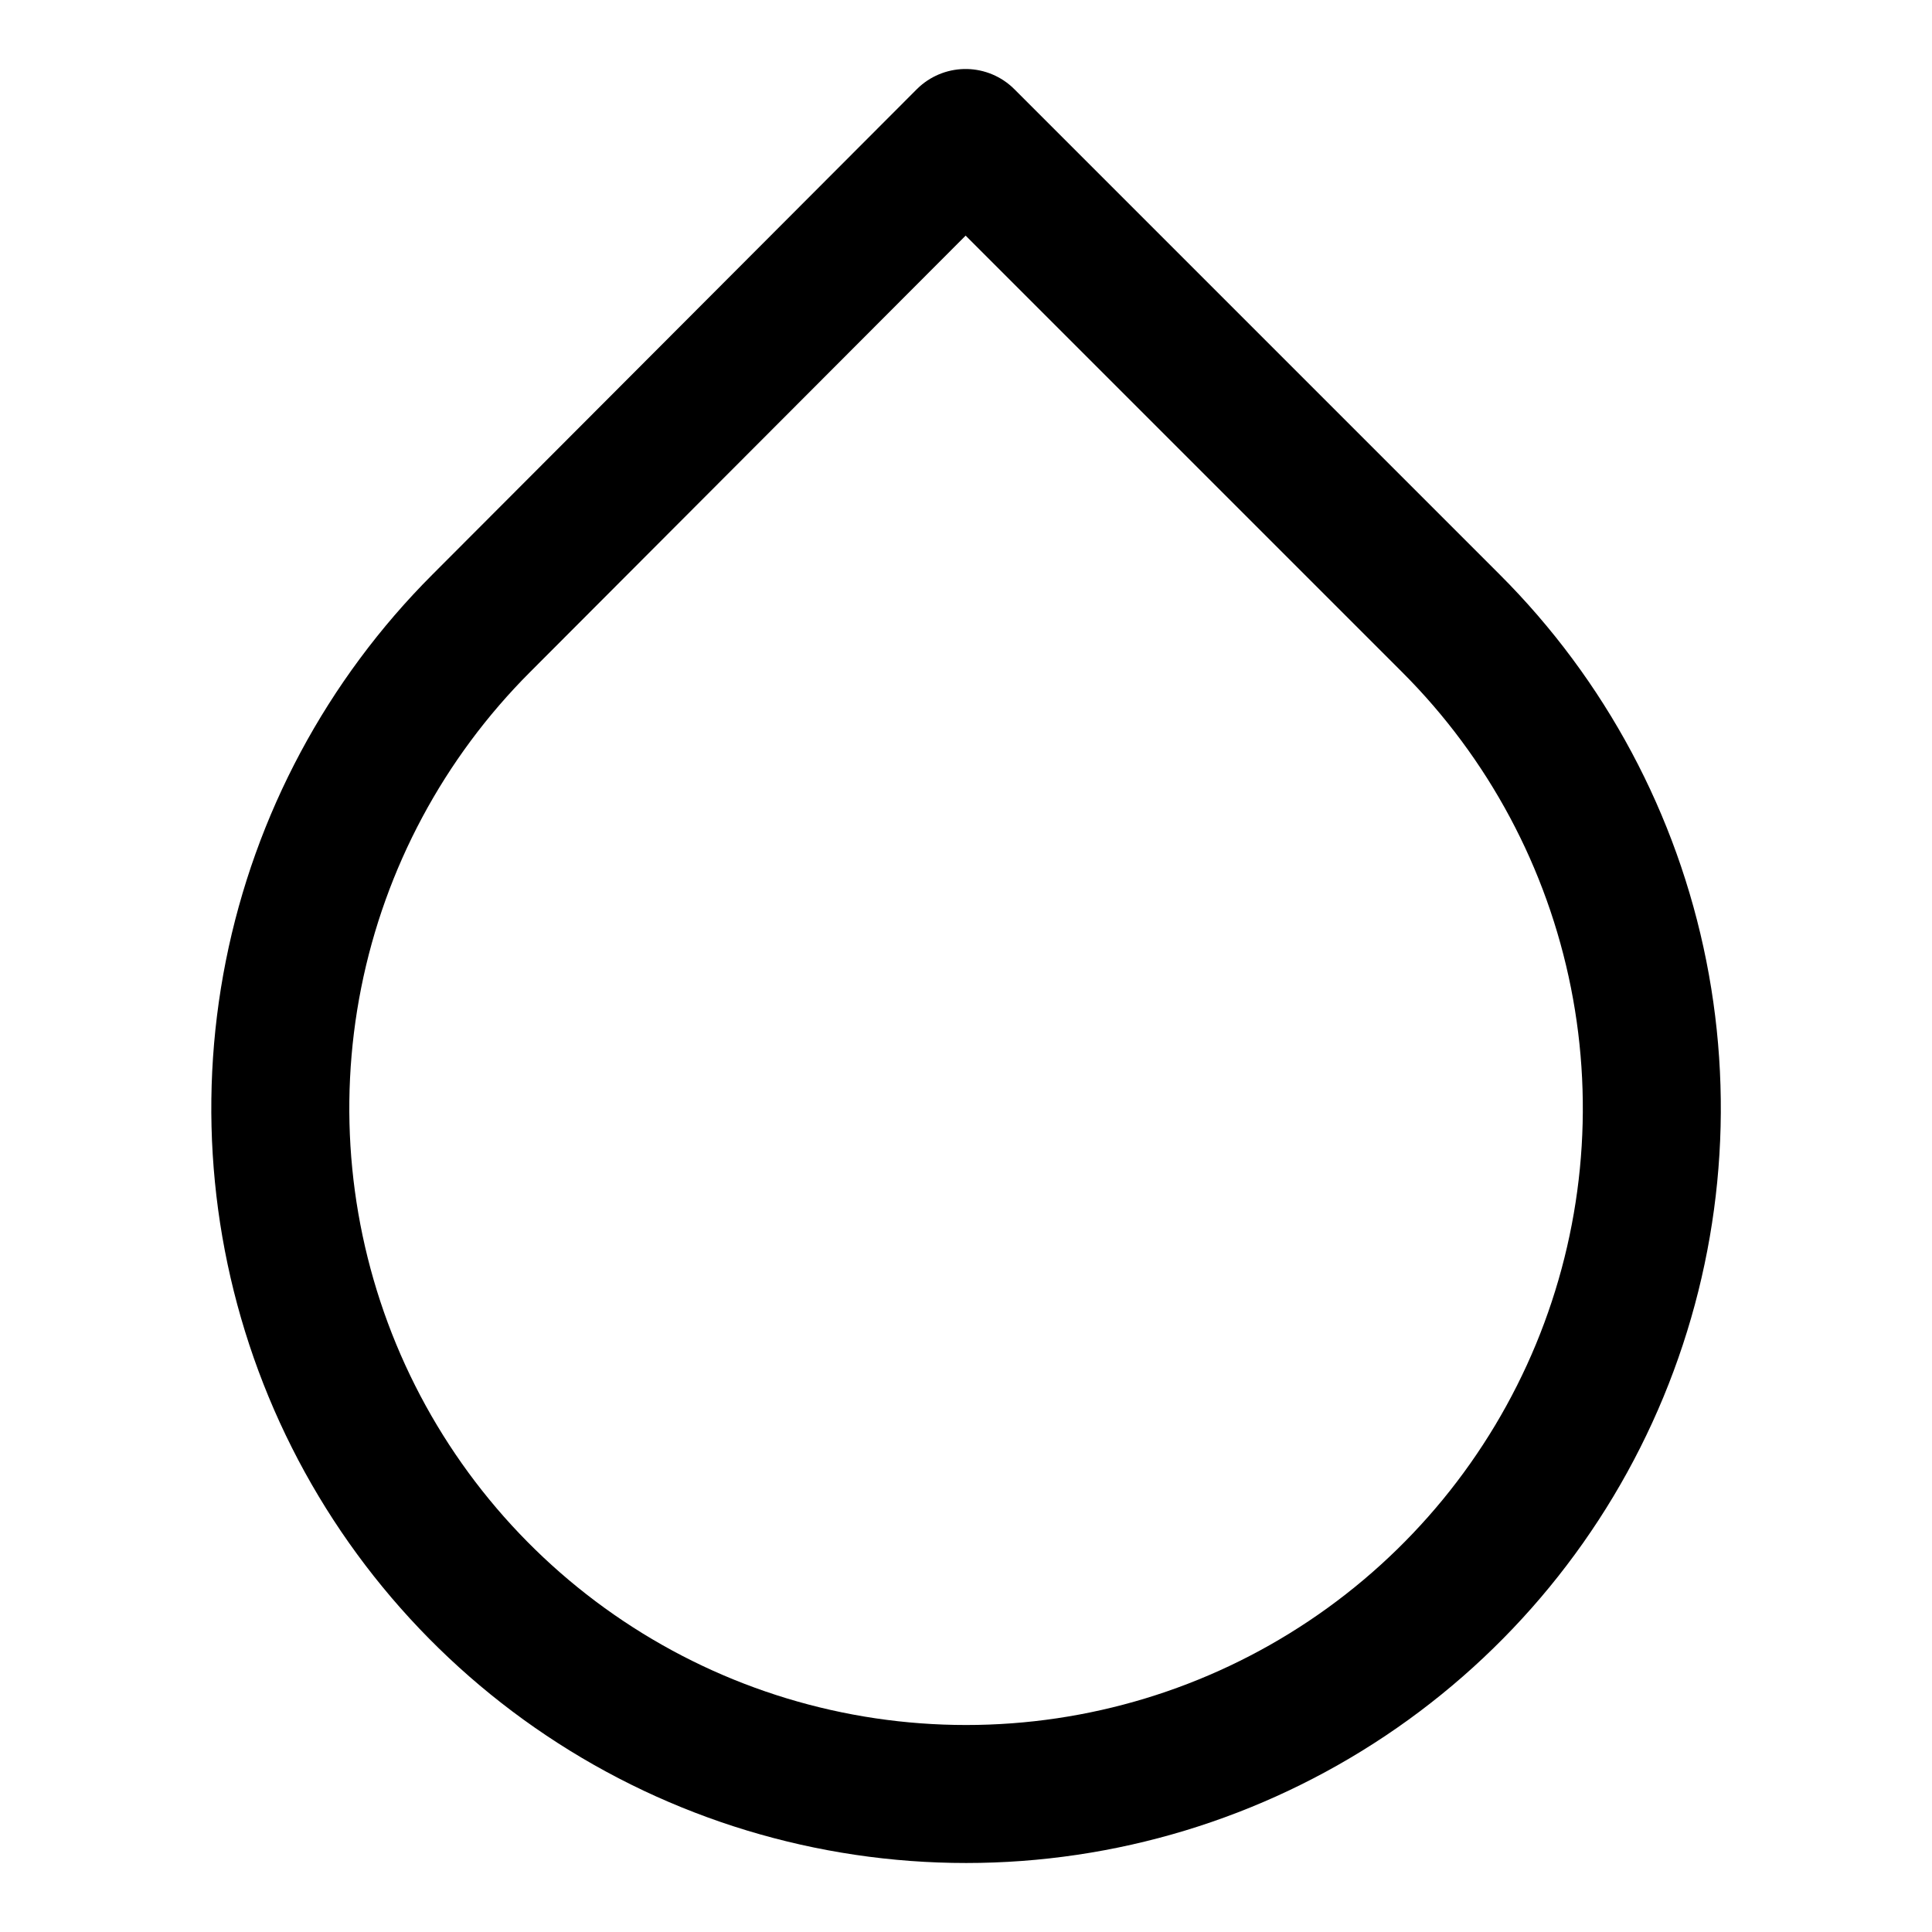 <svg viewBox="0 0 14 14" fill="none" xmlns="http://www.w3.org/2000/svg">
<g>
<path d="M6.997 1L10.513 4.516C11.209 5.211 11.682 6.096 11.874 7.06C12.066 8.024 11.968 9.023 11.592 9.932C11.216 10.84 10.579 11.616 9.762 12.162C8.944 12.709 7.984 13 7.001 13C6.018 13 5.057 12.709 4.239 12.162C3.422 11.616 2.785 10.84 2.409 9.932C2.033 9.023 1.935 8.024 2.127 7.06C2.319 6.096 2.793 5.211 3.488 4.516L6.997 1Z" stroke="currentColor" stroke-linecap="round" stroke-linejoin="round"/>
</g>
</svg>
